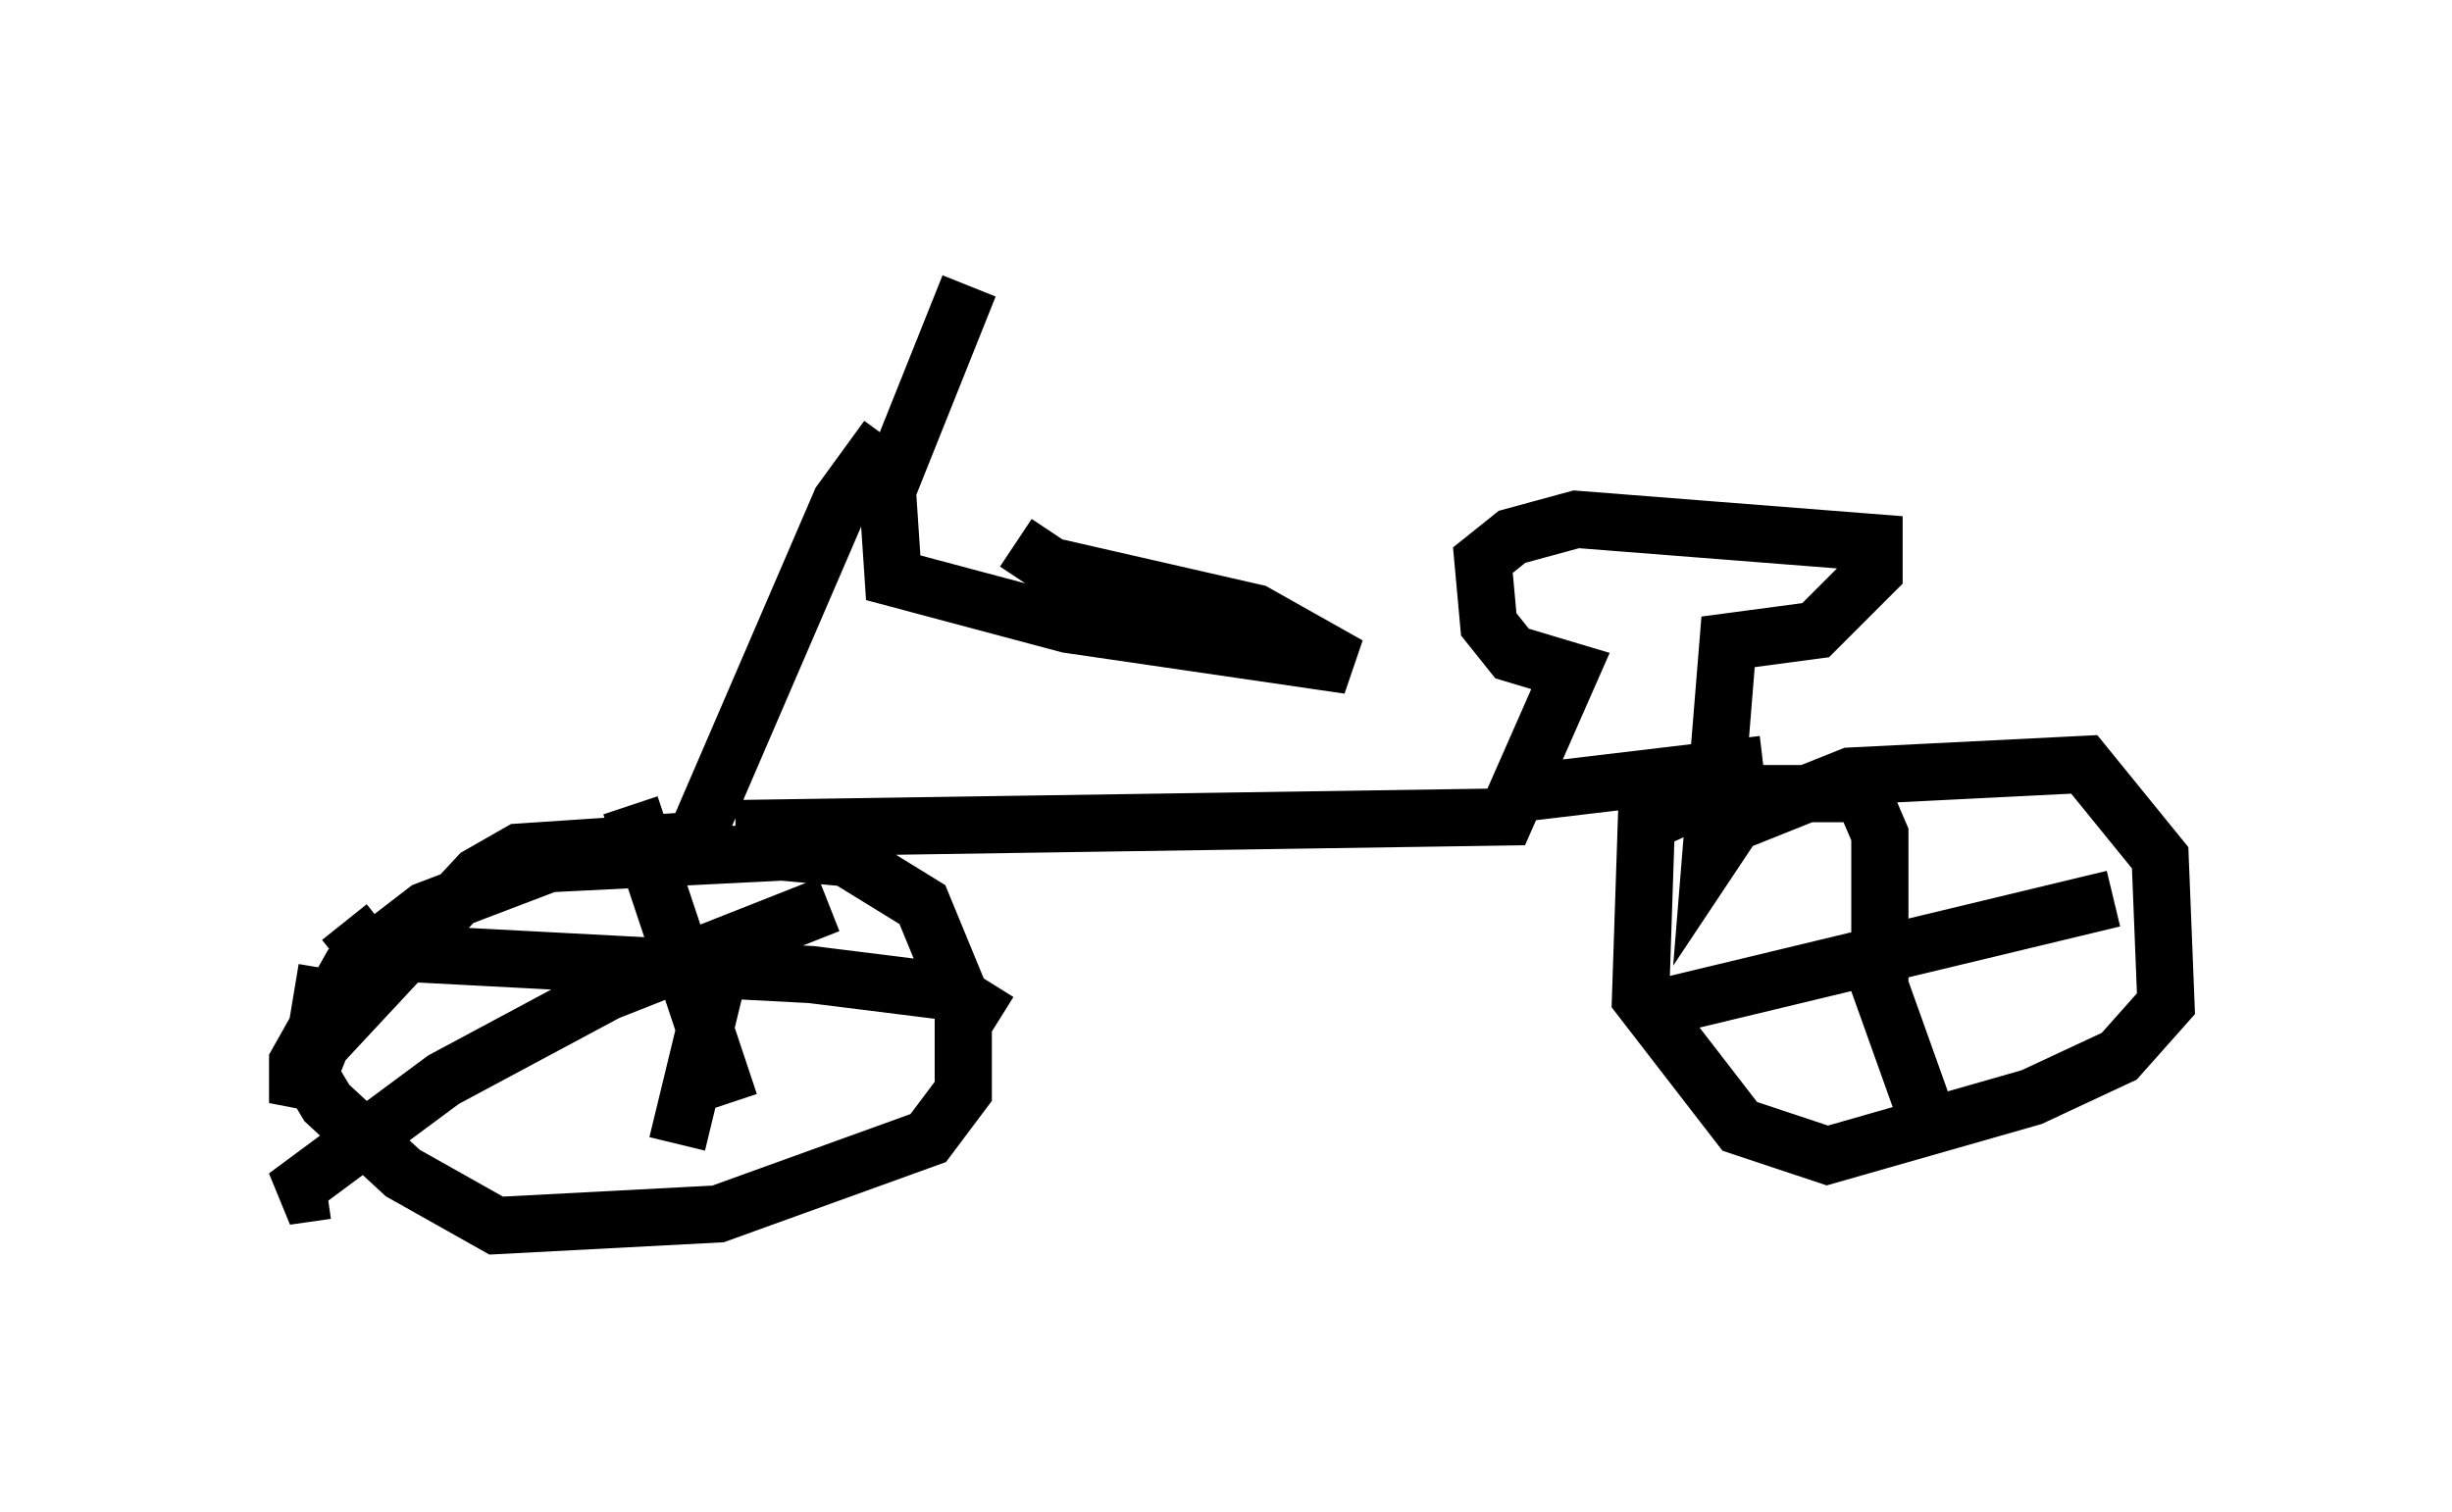<?xml version="1.0" encoding="utf-8" ?>
<svg baseProfile="full" height="26.436" version="1.1" width="42.871" xmlns="http://www.w3.org/2000/svg" xmlns:ev="http://www.w3.org/2001/xml-events" xmlns:xlink="http://www.w3.org/1999/xlink"><defs /><rect fill="white" height="26.436" width="42.871" x="0" y="0" /><path d="M19.292, 5.102 m-2.348, -0.102 l-1.429, 3.573 0.102, 1.531 l3.063, 0.817 4.9, 0.715 l-1.633, -0.919 -3.573, -0.817 l-0.613, -0.408 m-1.94, -1.838 l-0.204, 0.0 m-0.102, 0.0 l-0.817, 1.123 -2.552, 5.921 l-3.063, 0.204 -0.715, 0.408 l-2.756, 2.96 -0.408, 1.021 l0.0, -0.715 0.919, -1.633 l1.327, -1.021 2.144, -0.817 l4.083, -0.204 1.123, 0.102 l1.327, 0.817 0.715, 1.735 l0.0, 1.531 -0.613, 0.817 l-3.675, 1.327 -3.879, 0.204 l-1.633, -0.919 -1.327, -1.225 l-0.306, -0.51 0.306, -1.838 m5.308, -2.858 l1.735, 5.206 m1.735, -3.471 l-3.879, 1.531 -2.858, 1.531 l-2.756, 2.042 0.715, -0.102 m6.942, -4.185 l-0.817, 3.369 m-5.819, -3.879 l0.408, 0.51 7.758, 0.408 l2.45, 0.306 0.817, 0.51 m-4.594, -3.369 l13.475, -0.204 1.123, -2.552 l-1.021, -0.306 -0.408, -0.51 l-0.102, -1.123 0.51, -0.408 l1.123, -0.306 5.206, 0.408 l0.0, 0.51 -1.021, 1.021 l-1.531, 0.204 -0.306, 3.777 l0.408, -0.613 2.042, -0.817 l4.083, -0.204 1.327, 1.633 l0.102, 2.552 -0.817, 0.919 l-1.531, 0.715 -3.573, 1.021 l-1.531, -0.51 -1.735, -2.246 l0.102, -3.063 1.123, -0.51 l2.654, 0.0 0.306, 0.715 l0.0, 2.654 1.021, 2.858 m-5.002, -2.45 l8.065, -1.94 m-10.413, -1.838 l4.288, -0.51 " fill="none" stroke="black" stroke-width="1" /></svg>